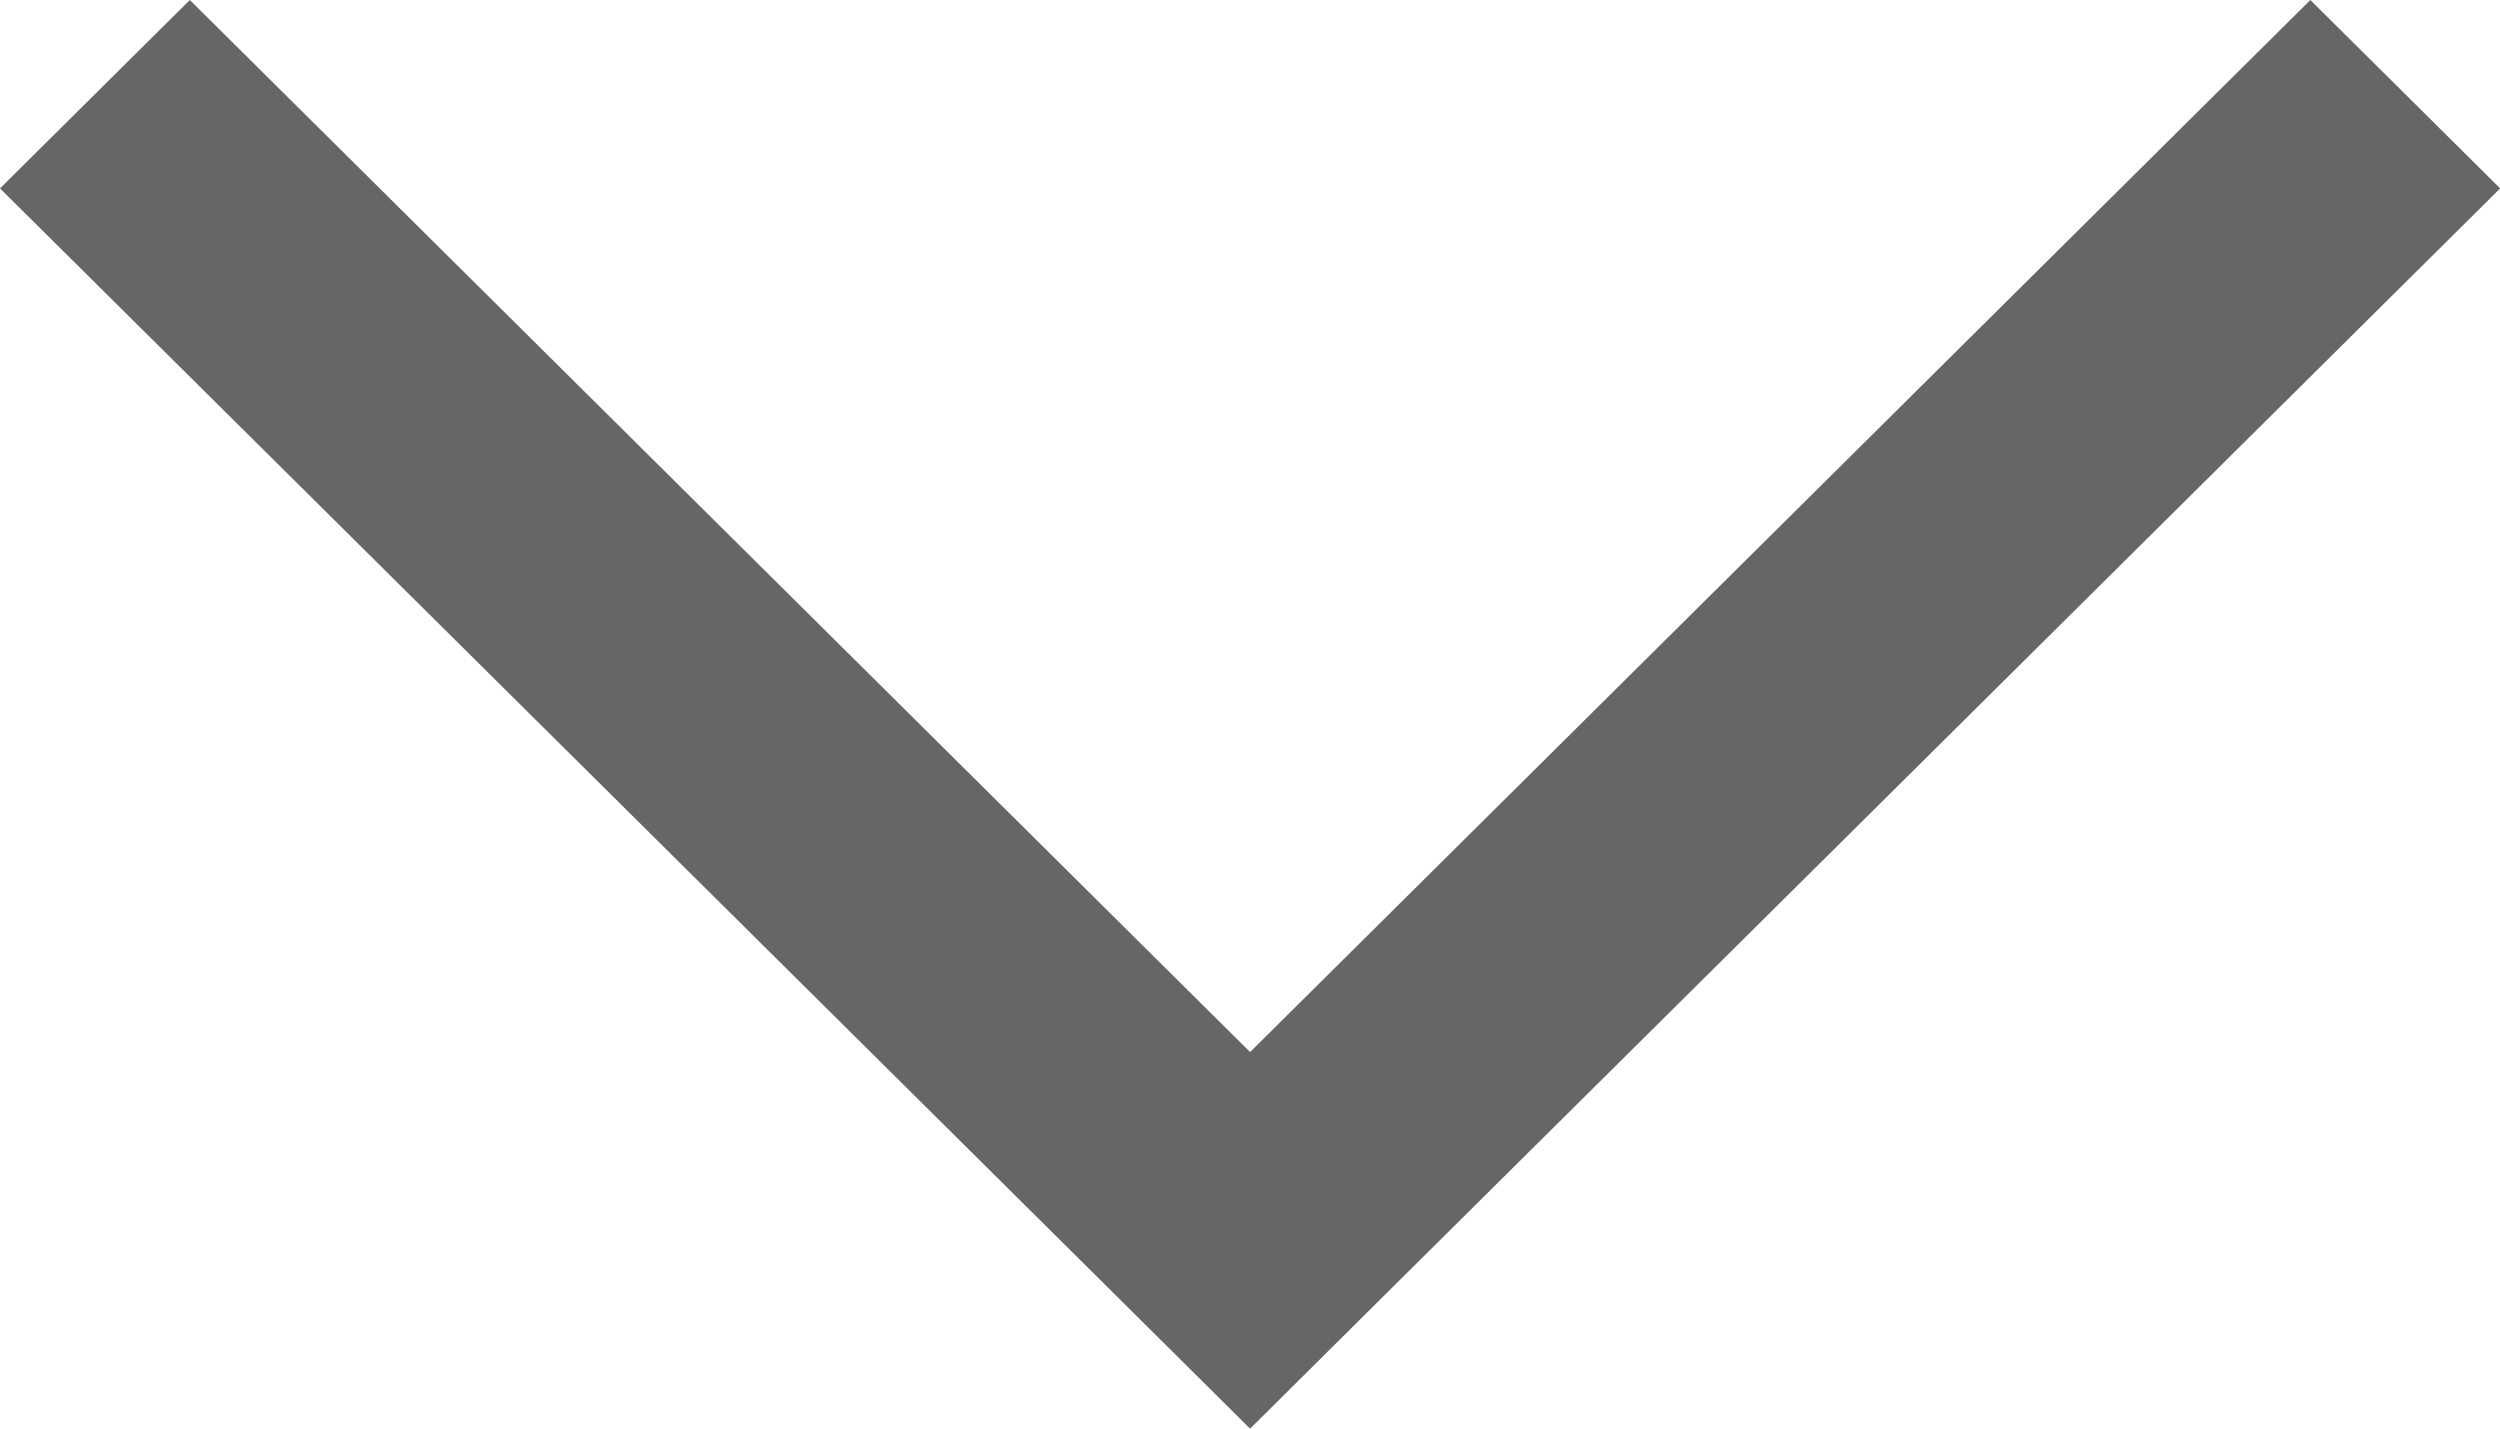 <svg xmlns="http://www.w3.org/2000/svg" width="13.999" height="8" viewBox="0 0 13.999 8">
    <path id="arrow-s" fill="#666" d="M7 8l-.84-.834L0 1.055 1.063 0 7 5.891 12.937 0 14 1.055 7.84 7.166 7 8z"/>
</svg>
